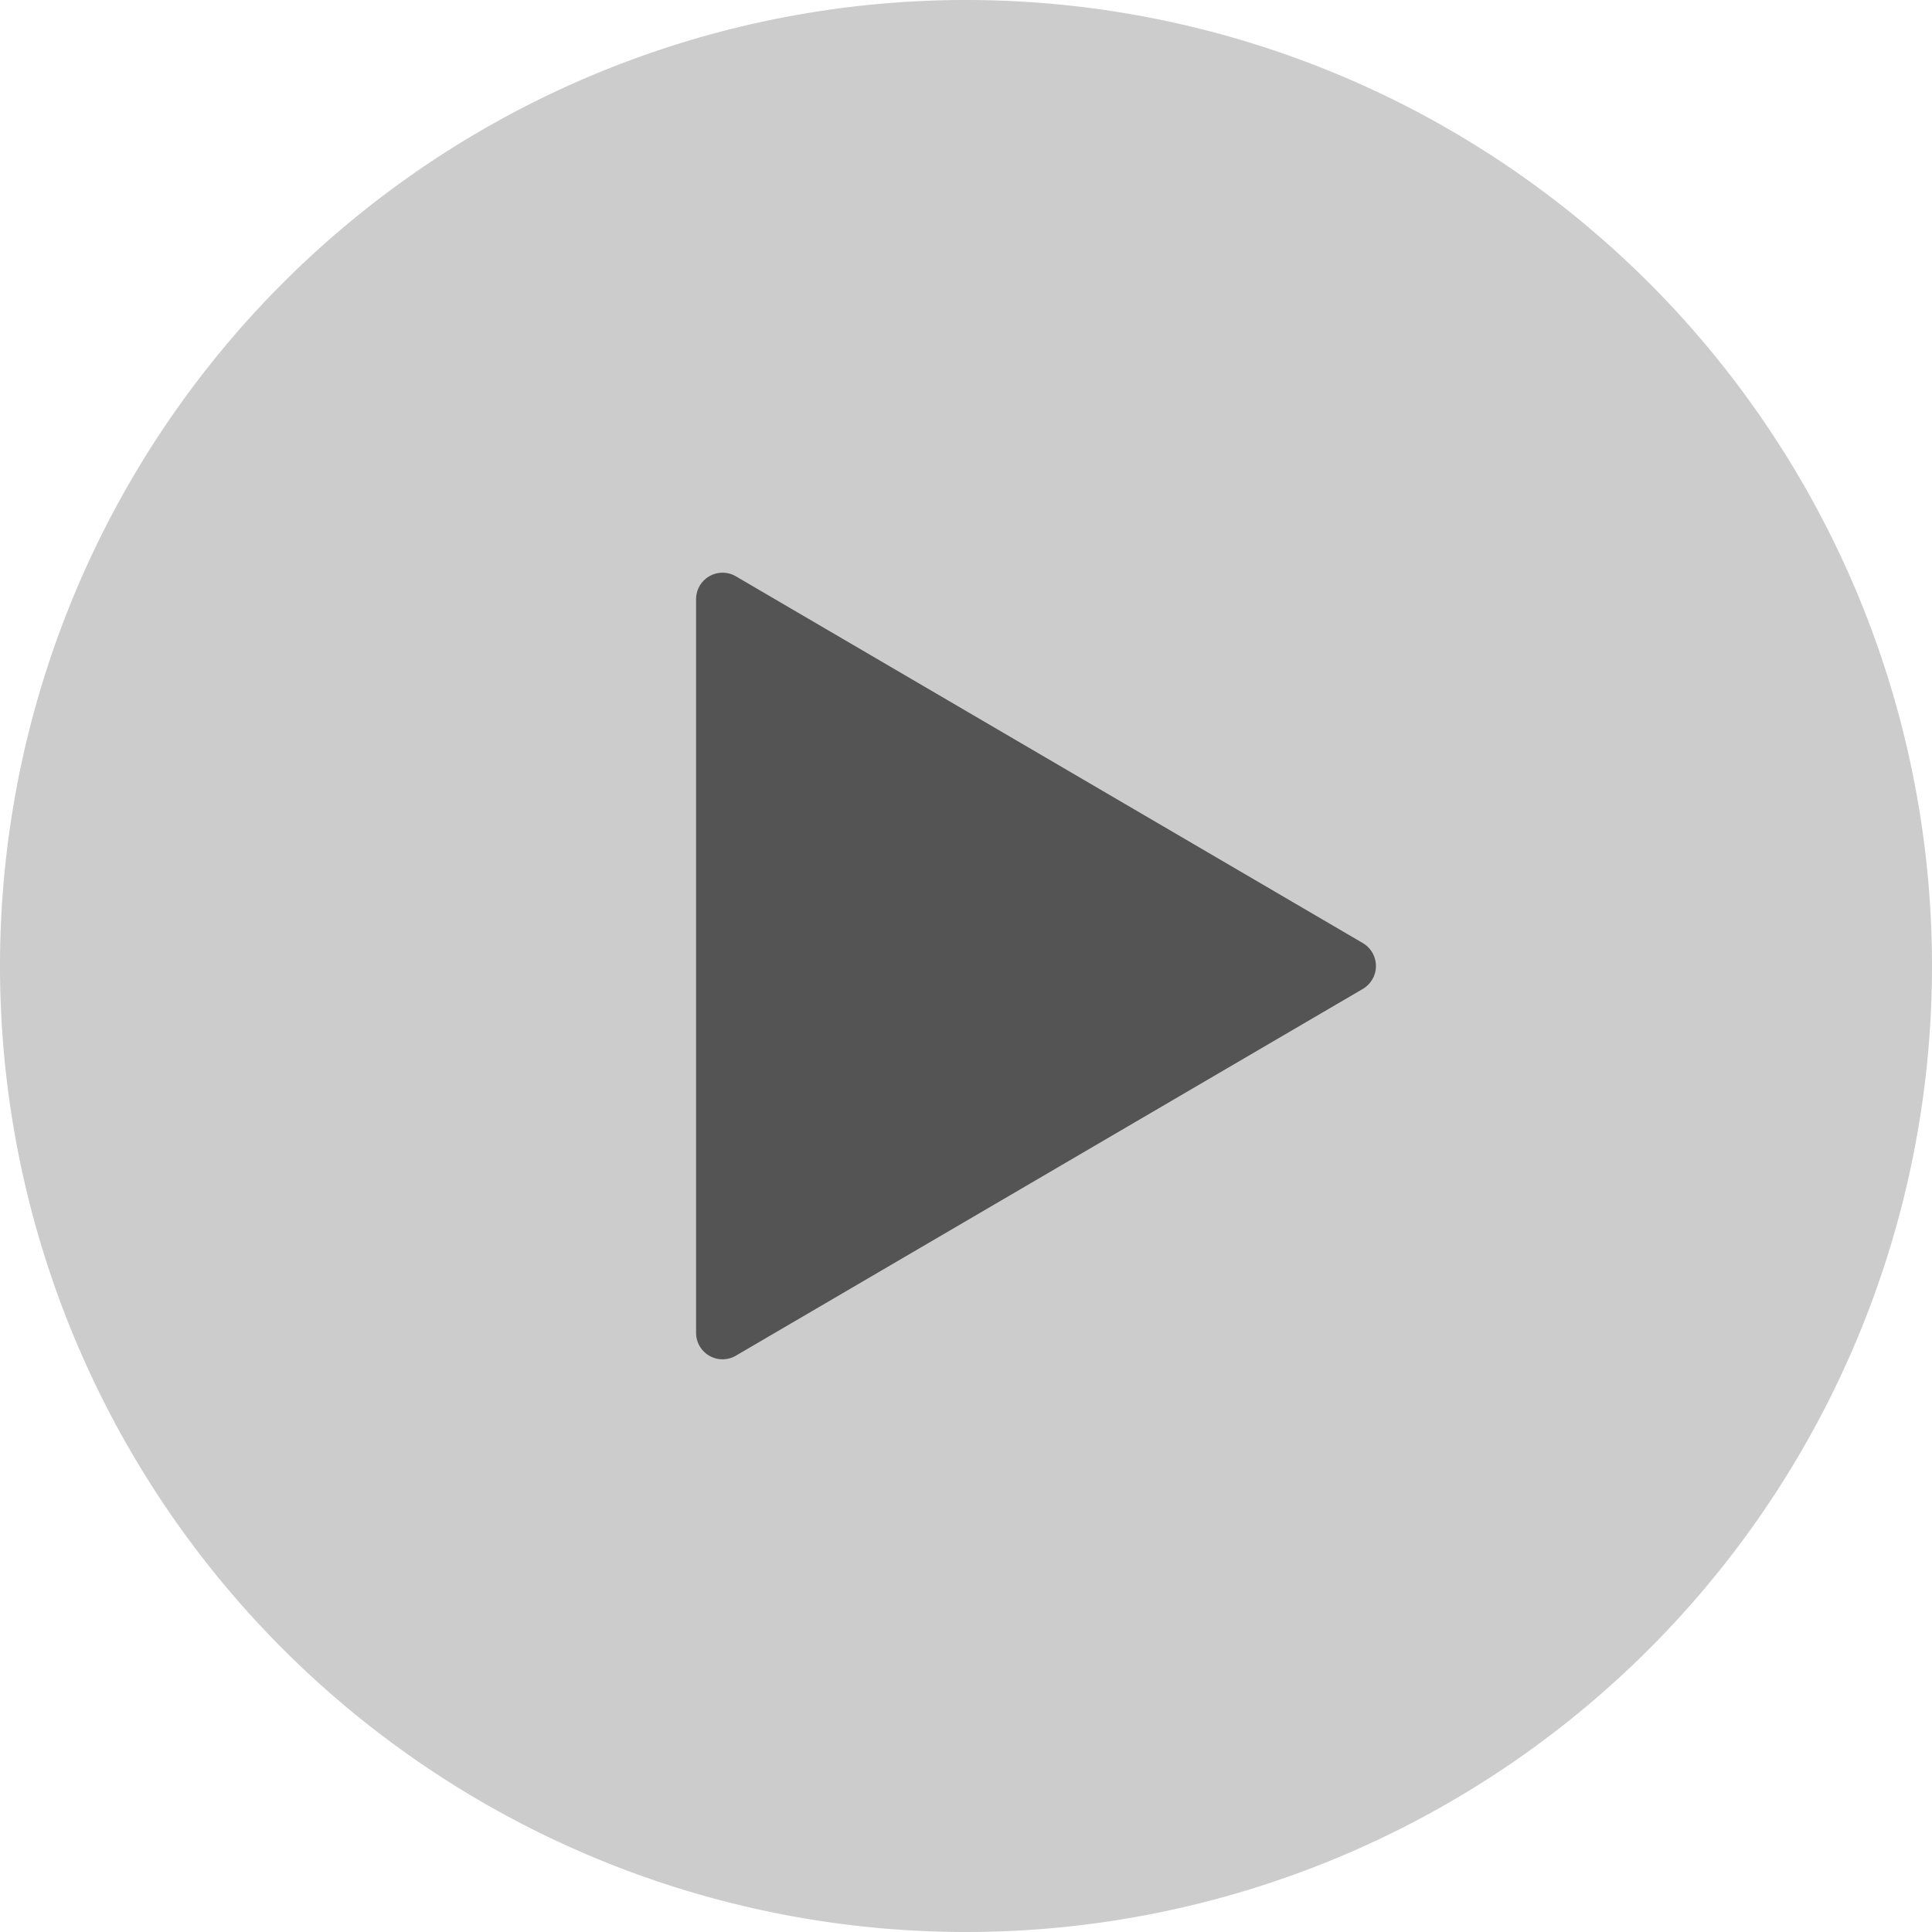 <?xml version="1.0" standalone="no"?><!DOCTYPE svg PUBLIC "-//W3C//DTD SVG 1.1//EN" "http://www.w3.org/Graphics/SVG/1.1/DTD/svg11.dtd"><svg t="1602561019667" class="icon" viewBox="0 0 1024 1024" version="1.1" xmlns="http://www.w3.org/2000/svg" p-id="2884" xmlns:xlink="http://www.w3.org/1999/xlink" width="128" height="128"><defs><style type="text/css"></style></defs><path d="M512 512m-512 0a512 512 0 1 0 1024 0 512 512 0 1 0-1024 0Z" fill="#CCCCCC" p-id="2885"></path><path d="M722.291 499.831L390.085 305.493a14.024 14.024 0 0 0-21.148 12.169v388.675a14.024 14.024 0 0 0 21.148 12.169l332.206-194.337a14.099 14.099 0 0 0 0-24.339z" fill="#545454" p-id="2886"></path></svg>